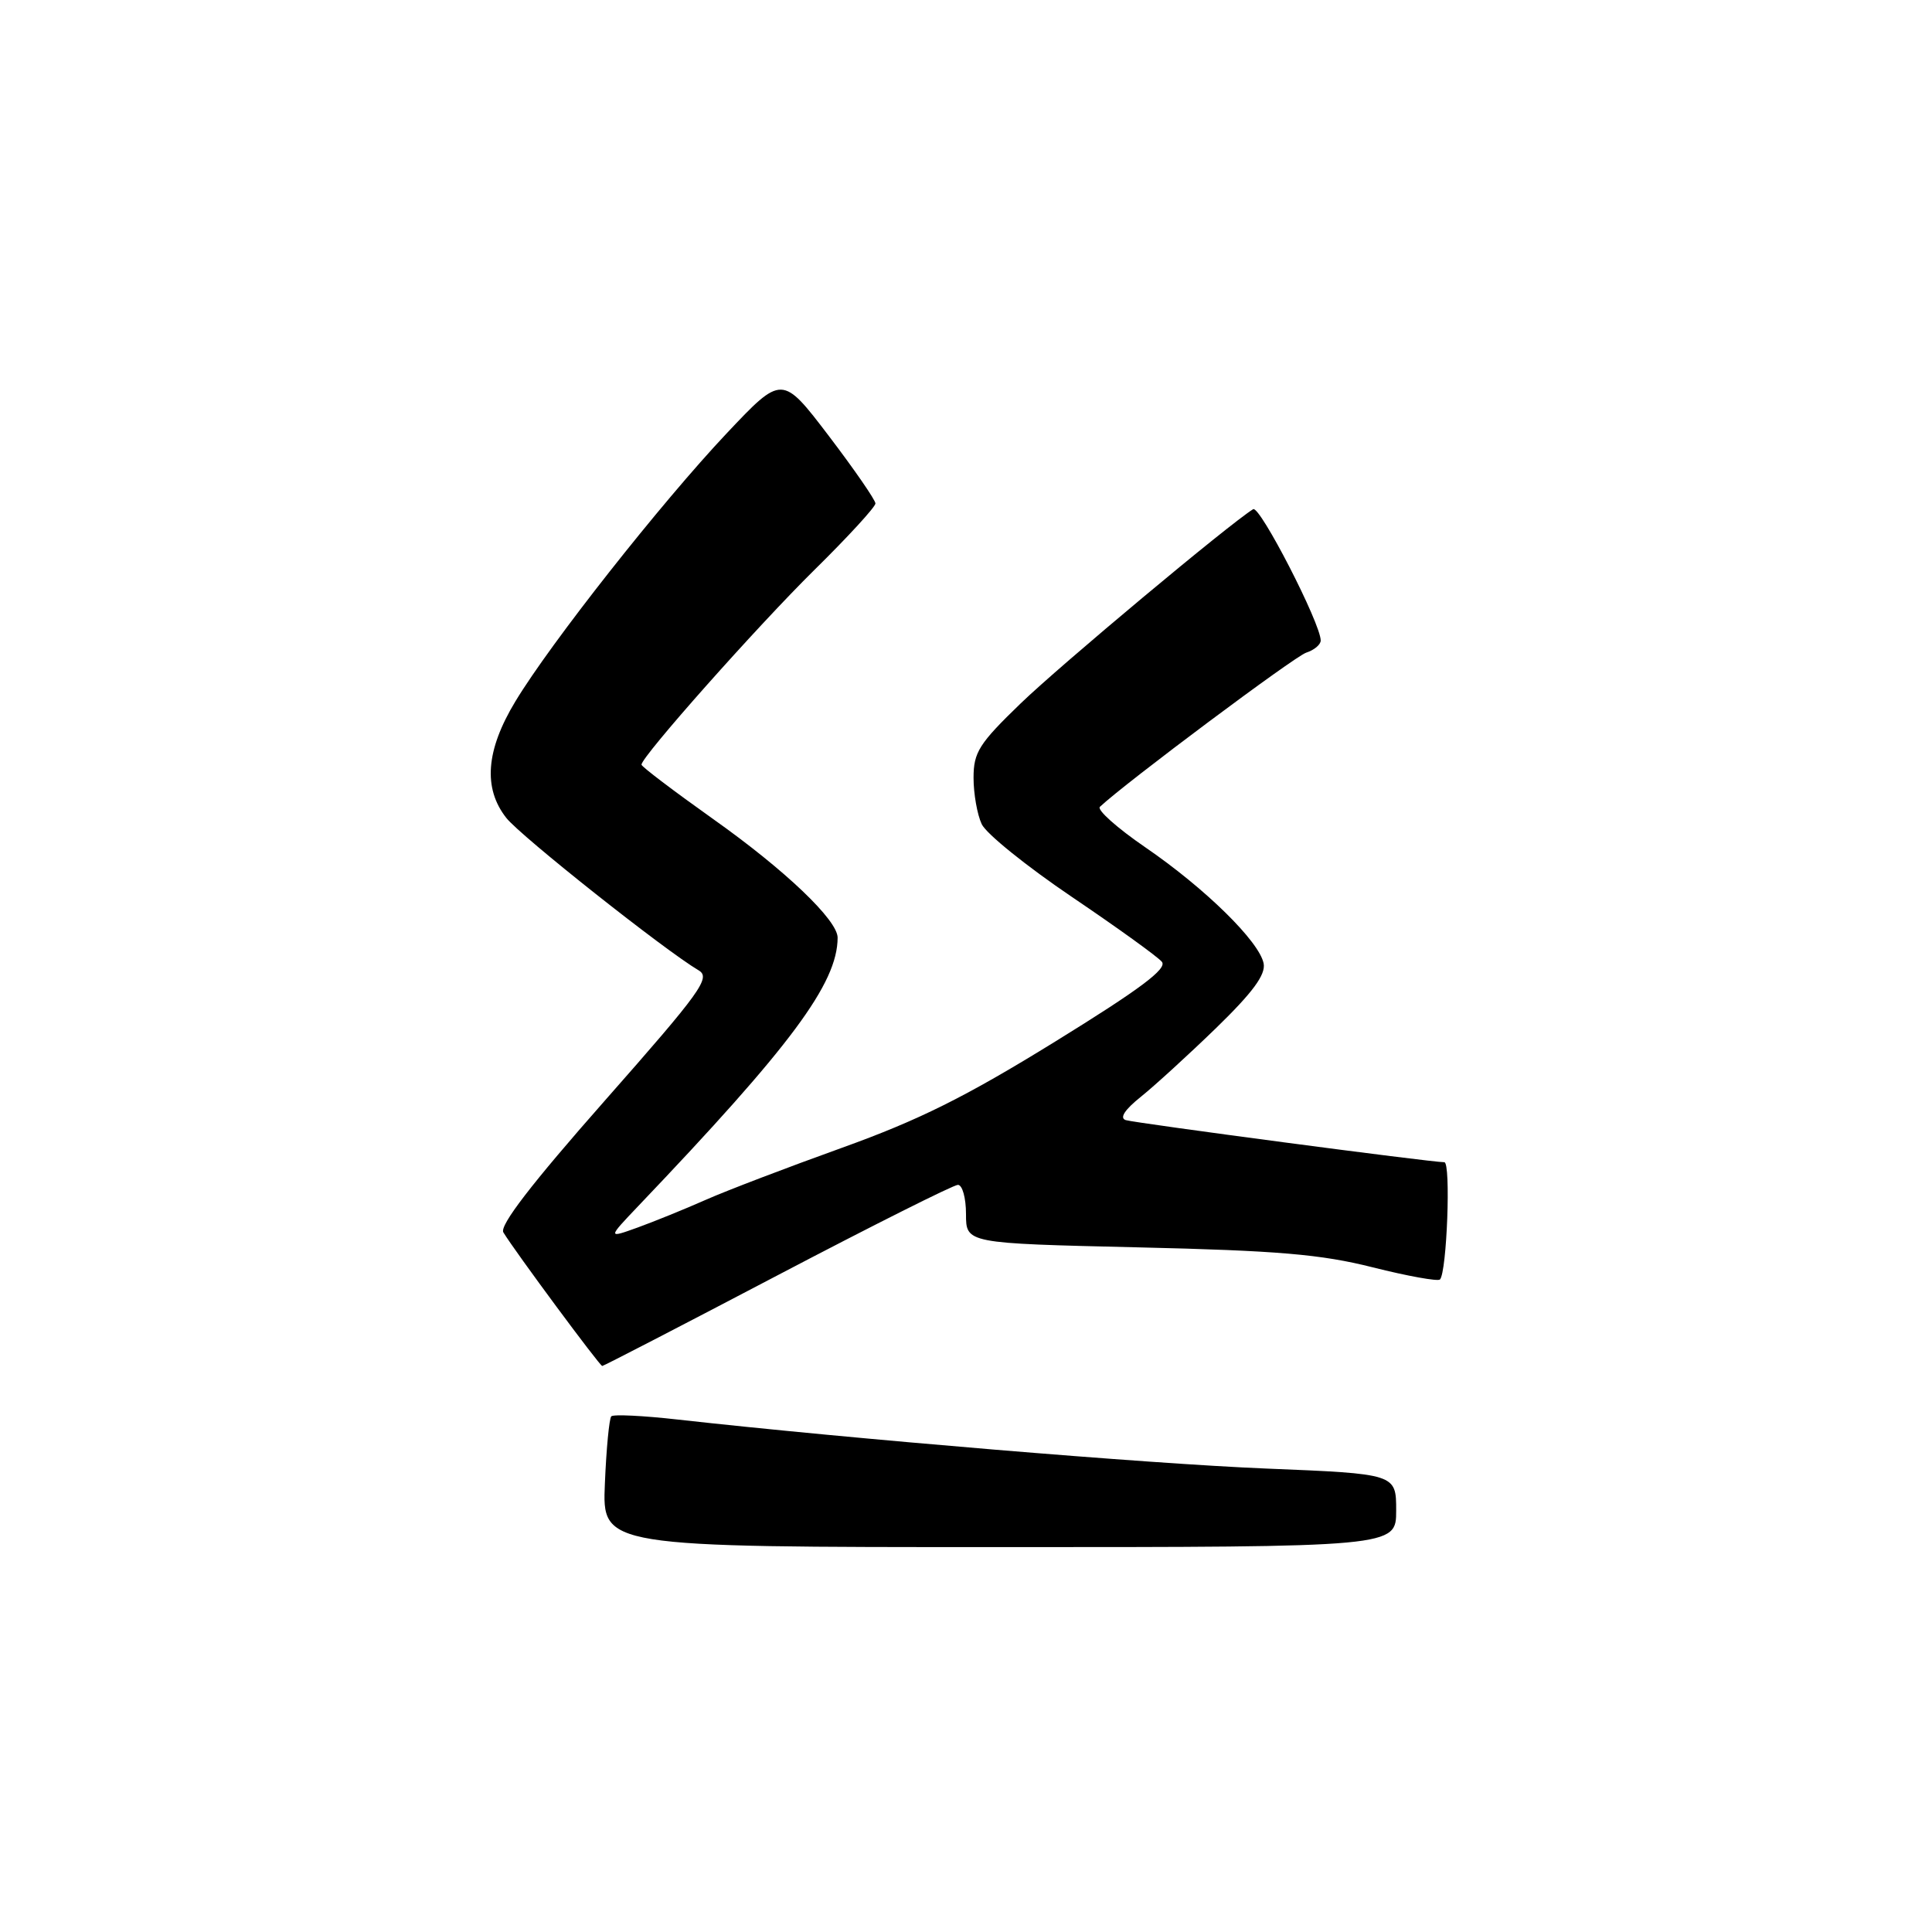 <?xml version="1.0" encoding="UTF-8" standalone="no"?>
<!DOCTYPE svg PUBLIC "-//W3C//DTD SVG 1.1//EN" "http://www.w3.org/Graphics/SVG/1.1/DTD/svg11.dtd" >
<svg xmlns="http://www.w3.org/2000/svg" xmlns:xlink="http://www.w3.org/1999/xlink" version="1.1" viewBox="0 0 256 256">
 <g >
 <path fill="currentColor"
d=" M 185.00 200.15 C 185.00 195.29 185.00 195.29 167.75 194.59 C 152.40 193.97 112.74 190.66 89.82 188.10 C 85.24 187.58 81.28 187.39 81.00 187.67 C 80.73 187.94 80.34 191.95 80.15 196.58 C 79.79 205.00 79.79 205.00 132.40 205.00 C 185.00 205.00 185.00 205.00 185.00 200.15 Z  M 103.00 169.00 C 115.58 162.40 126.35 157.00 126.93 157.00 C 127.52 157.00 128.00 158.74 128.00 160.87 C 128.00 164.75 128.00 164.75 150.75 165.28 C 169.33 165.71 175.04 166.20 181.90 167.93 C 186.51 169.09 190.52 169.81 190.80 169.54 C 191.72 168.61 192.27 154.00 191.38 154.00 C 189.65 154.01 150.47 148.82 149.17 148.42 C 148.31 148.15 149.02 147.05 151.17 145.33 C 153.00 143.86 157.50 139.75 161.17 136.19 C 166.00 131.49 167.72 129.16 167.44 127.67 C 166.88 124.76 159.67 117.69 151.74 112.26 C 148.02 109.71 145.32 107.30 145.74 106.91 C 149.12 103.73 171.56 86.96 173.08 86.48 C 174.13 86.14 175.00 85.42 175.00 84.87 C 175.00 82.62 166.93 66.93 166.05 67.47 C 162.92 69.40 140.49 88.14 135.25 93.20 C 129.72 98.54 129.00 99.68 129.00 103.07 C 129.00 105.18 129.49 107.94 130.08 109.20 C 130.67 110.47 136.06 114.81 142.05 118.86 C 148.04 122.91 153.40 126.77 153.95 127.44 C 154.71 128.35 151.08 131.06 139.79 138.03 C 127.92 145.36 121.76 148.42 111.56 152.09 C 104.38 154.67 96.25 157.77 93.50 158.99 C 90.75 160.21 86.70 161.85 84.50 162.65 C 80.50 164.09 80.50 164.09 84.59 159.79 C 104.81 138.59 110.97 130.31 110.99 124.25 C 111.00 121.93 104.04 115.29 94.50 108.53 C 89.28 104.82 85.00 101.58 85.00 101.32 C 85.00 100.26 100.34 82.99 107.91 75.52 C 112.36 71.14 116.00 67.17 116.00 66.71 C 116.00 66.26 113.22 62.23 109.82 57.76 C 103.63 49.64 103.63 49.64 96.26 57.45 C 87.60 66.64 72.96 85.20 68.29 92.94 C 64.38 99.40 63.99 104.45 67.09 108.38 C 68.97 110.78 88.10 125.94 92.58 128.58 C 94.21 129.55 92.89 131.38 80.15 145.83 C 70.43 156.85 66.15 162.41 66.70 163.30 C 68.24 165.83 79.47 181.00 79.80 181.00 C 79.98 181.00 90.42 175.60 103.00 169.00 Z "/>
</g>
</svg>